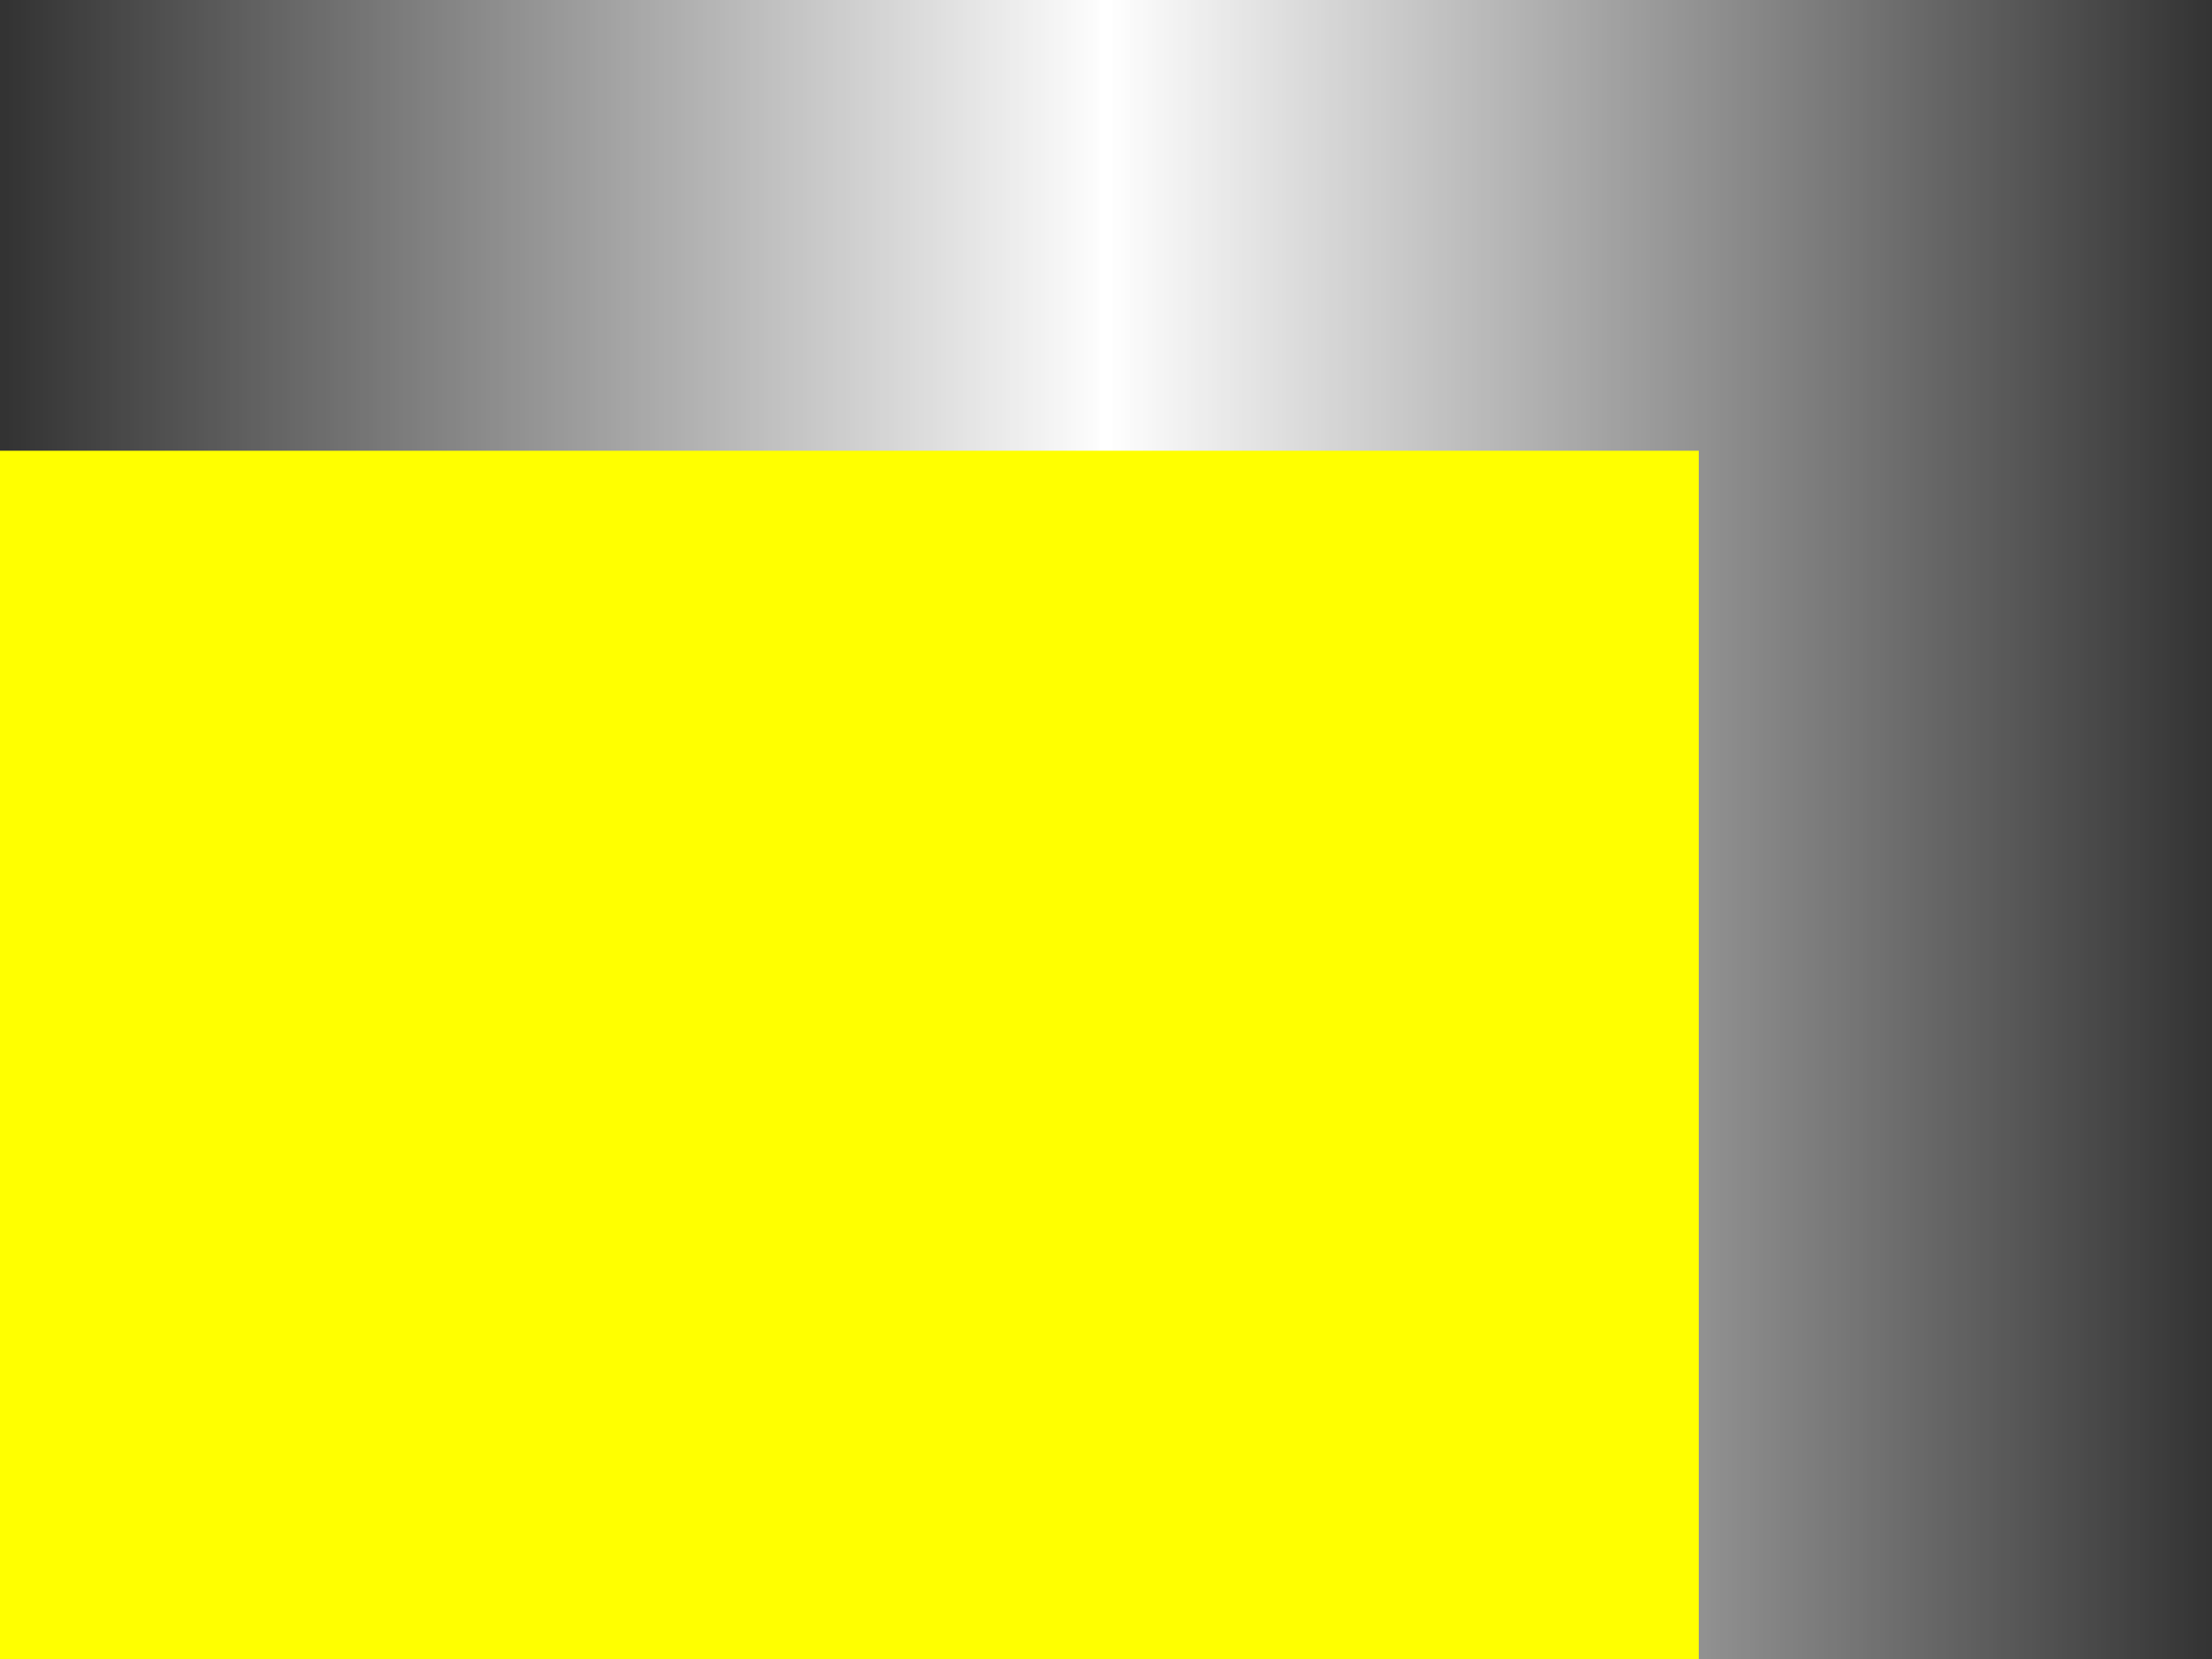 <?xml version="1.0" encoding="UTF-8" standalone="no"?>
<svg
   xmlns:dc="http://purl.org/dc/elements/1.1/"
   xmlns:cc="http://creativecommons.org/ns#"
   xmlns:rdf="http://www.w3.org/1999/02/22-rdf-syntax-ns#"
   xmlns:svg="http://www.w3.org/2000/svg"
   xmlns="http://www.w3.org/2000/svg"
   xmlns:xlink="http://www.w3.org/1999/xlink"
   xmlns:sodipodi="http://sodipodi.sourceforge.net/DTD/sodipodi-0.dtd"
   xmlns:inkscape="http://www.inkscape.org/namespaces/inkscape"
   viewBox="0 0 1024 768"
   version="1.1"
   id="svg4"
   sodipodi:docname="FadeBox.svg"
   inkscape:export-filename="C:\Users\garet\Documents\Mono\MonoSt-ix-01\graphics\FadeBox.png"
   inkscape:export-xdpi="96"
   inkscape:export-ydpi="96"
   inkscape:version="0.92.3 (2405546, 2018-03-11)">
  <rect x="0" y="0" width="1024" height="768" fill="#333333" stroke="none"/>
  <defs
     id="defs8">
    <linearGradient
       inkscape:collect="always"
       id="linearGradient4613">
      <stop
         style="stop-color:#ffffff;stop-opacity:1;"
         offset="0"
         id="stop4609" />
      <stop
         style="stop-color:#ffffff;stop-opacity:0;"
         offset="1"
         id="stop4611" />
    </linearGradient>
    <linearGradient
       inkscape:collect="always"
       id="linearGradient4605">
      <stop
         style="stop-color:#ffffff;stop-opacity:1;"
         offset="0"
         id="stop4601" />
      <stop
         style="stop-color:#ffffff;stop-opacity:0;"
         offset="1"
         id="stop4603" />
    </linearGradient>
    <linearGradient
       inkscape:collect="always"
       xlink:href="#linearGradient4605"
       id="linearGradient4607"
       x1="0"
       y1="384"
       x2="-512"
       y2="384"
       gradientUnits="userSpaceOnUse"
       gradientTransform="translate(515)" />
    <linearGradient
       inkscape:collect="always"
       xlink:href="#linearGradient4613"
       id="linearGradient4615"
       x1="-1024"
       y1="384"
       x2="-512"
       y2="384"
       gradientUnits="userSpaceOnUse"
       gradientTransform="translate(1536)" />
  </defs>
  <sodipodi:namedview
     pagecolor="#ffffff"
     bordercolor="#666666"
     borderopacity="1"
     objecttolerance="10"
     gridtolerance="10"
     guidetolerance="10"
     inkscape:pageopacity="0"
     inkscape:pageshadow="2"
     inkscape:window-width="1366"
     inkscape:window-height="705"
     id="namedview6"
     showgrid="true"
     inkscape:zoom="0.54170354"
     inkscape:cx="512"
     inkscape:cy="384"
     inkscape:window-x="-8"
     inkscape:window-y="-8"
     inkscape:window-maximized="1"
     inkscape:current-layer="layer2">
    <inkscape:grid
       type="xygrid"
       id="grid827"
       spacingx="512"
       spacingy="384" />
  </sodipodi:namedview>
  <rect
     width="1024"
     height="768"
     fill="none"
     id="rect2" />
  <g
     inkscape:groupmode="layer"
     id="layer1"
     inkscape:label="Layer 1" />
  <g
     inkscape:groupmode="layer"
     id="layer2"
     inkscape:label="Layer 2">
    <rect
       style="opacity:1;fill:url(#linearGradient4607);fill-opacity:1;stroke:none;stroke-width:20;stroke-linecap:round;stroke-linejoin:round;stroke-miterlimit:4;stroke-dasharray:none;stroke-opacity:1"
       id="rect817-3"
       width="515"
       height="768"
       x="0"
       y="0" />
    <rect
       style="opacity:1;fill:url(#linearGradient4615);fill-opacity:1;stroke:none;stroke-width:20;stroke-linecap:round;stroke-linejoin:round;stroke-miterlimit:4;stroke-dasharray:none;stroke-opacity:1"
       id="rect817"
       width="515"
       height="768"
       x="509"
       y="0" />
    <rect
       style="opacity:1;fill:#ffff00;fill-opacity:1;stroke:none;stroke-width:20;stroke-linecap:round;stroke-linejoin:round;stroke-miterlimit:4;stroke-dasharray:none;stroke-opacity:1"
       id="rect4617"
       width="867.633"
       height="638.726"
       x="-81.225"
       y="208.653" />
  </g>
</svg>
